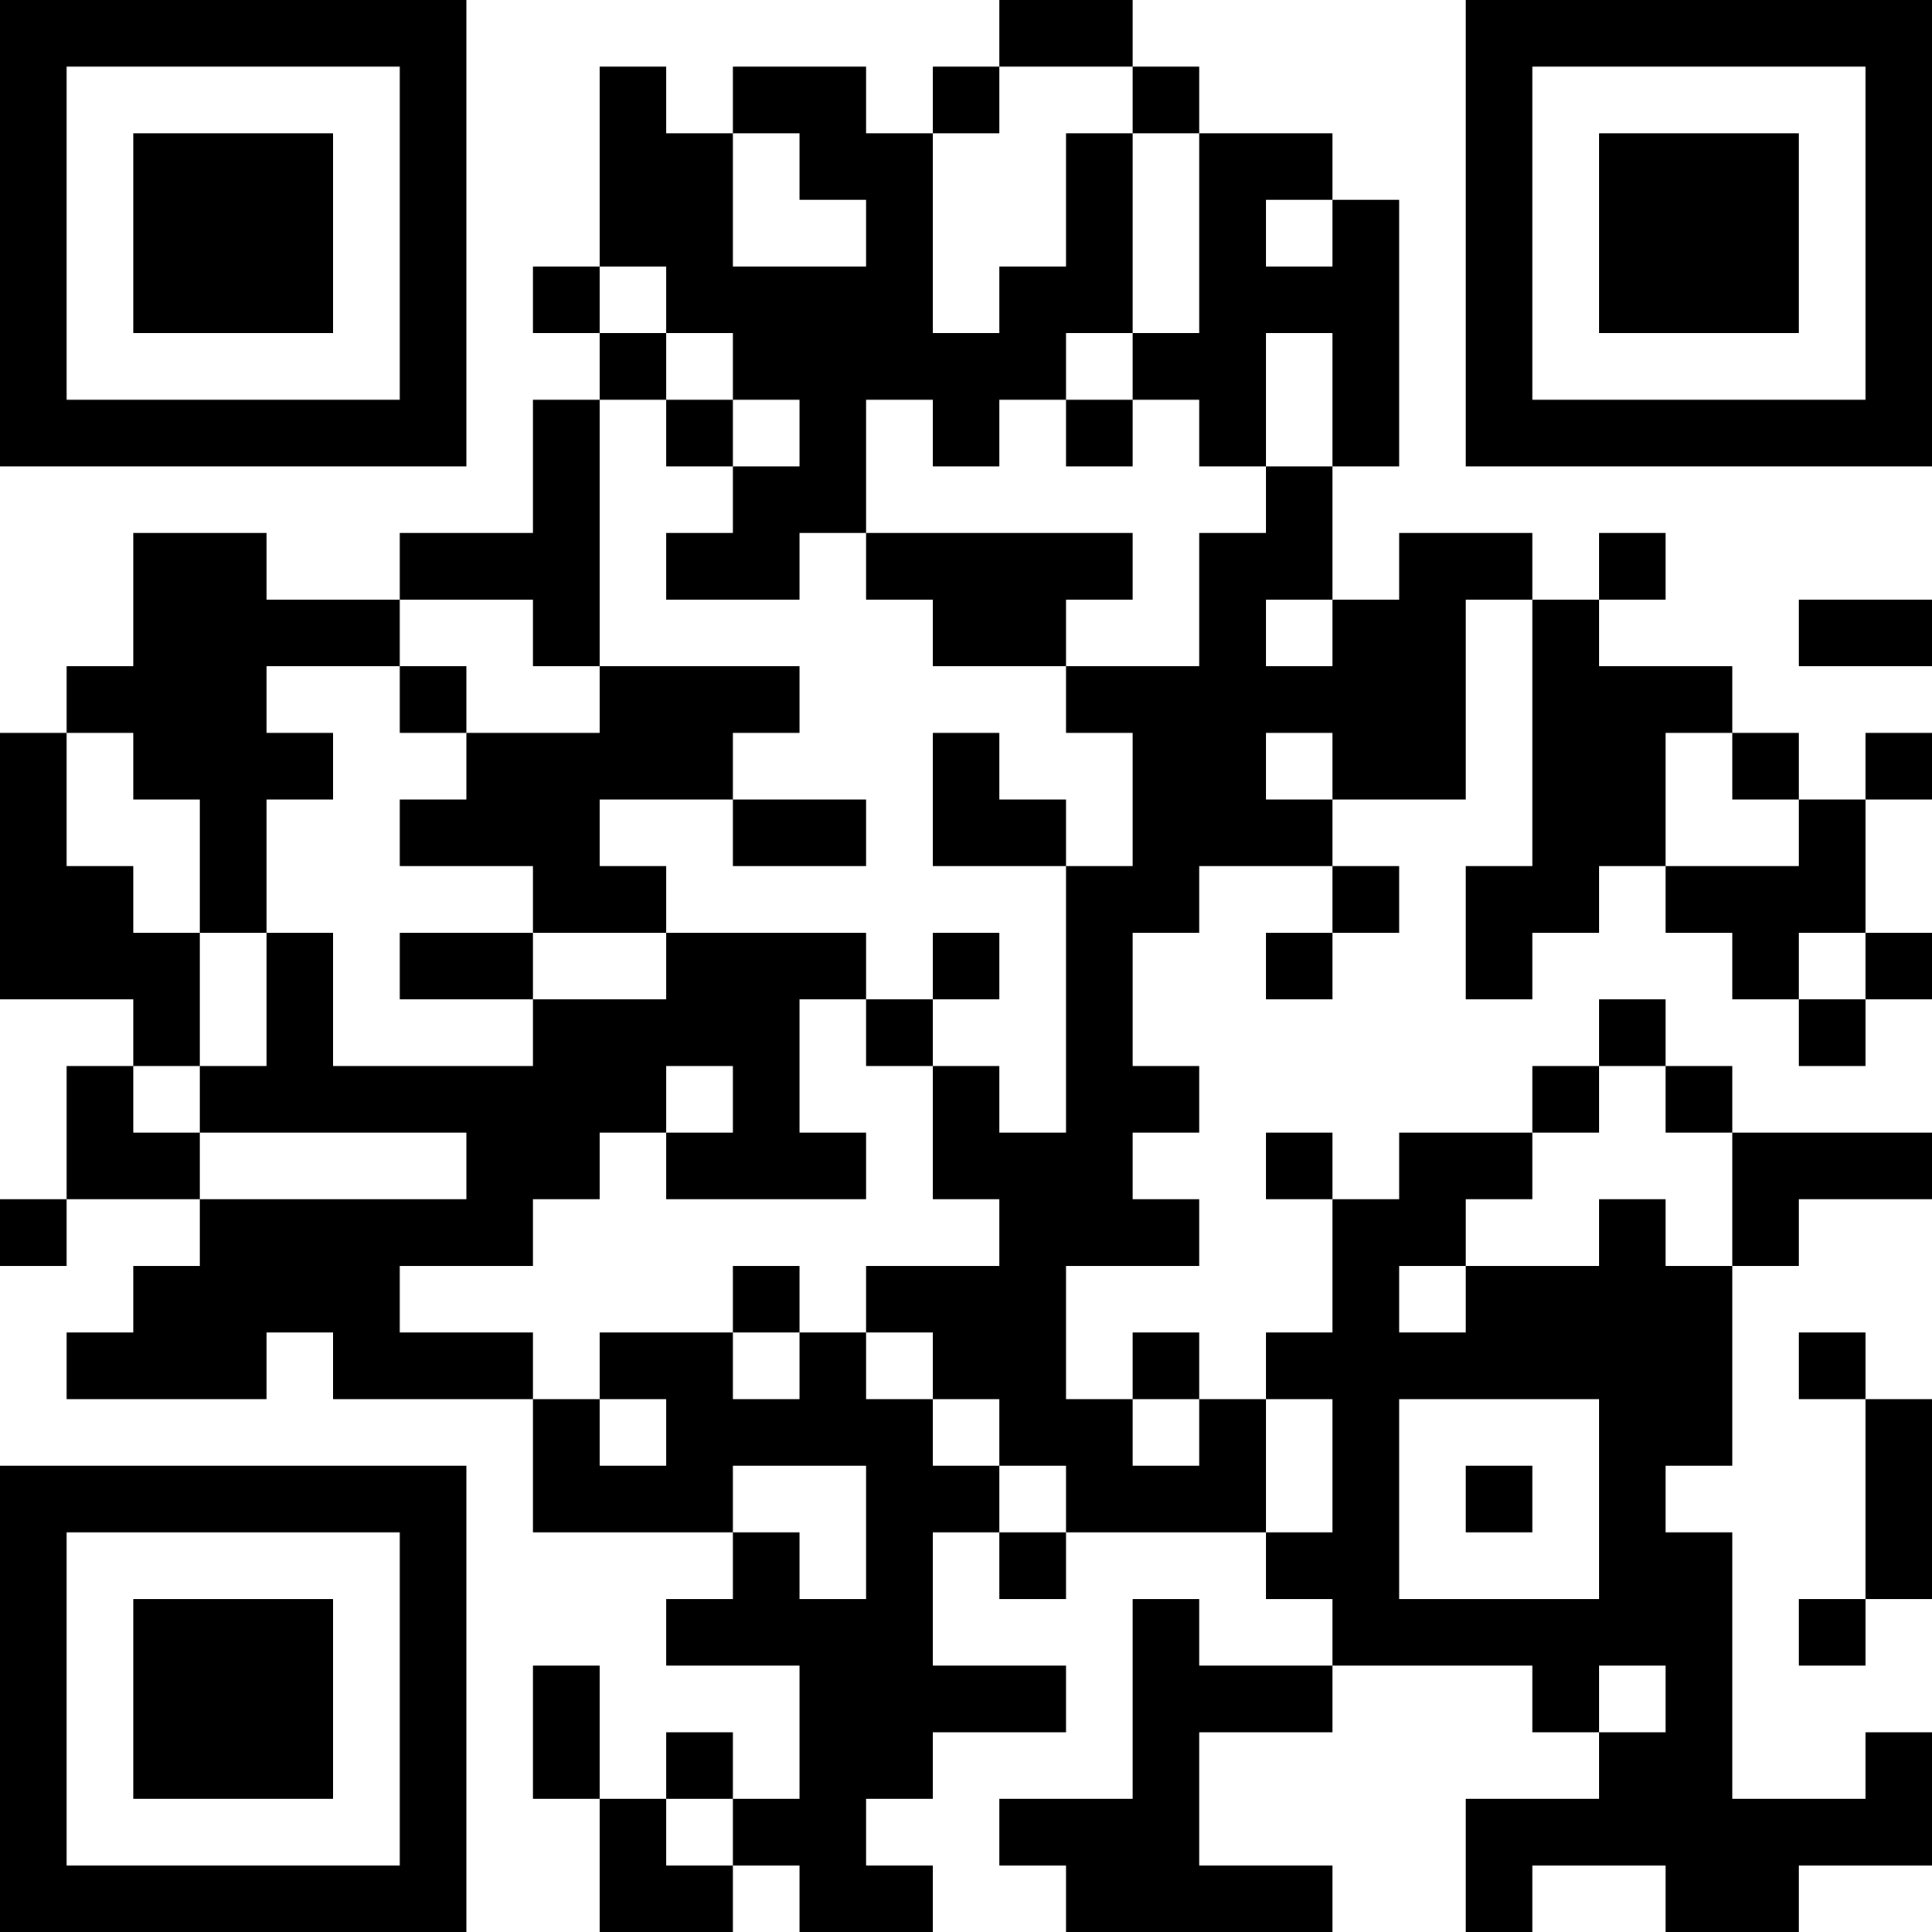 <?xml version="1.0" encoding="UTF-8"?>
<svg xmlns="http://www.w3.org/2000/svg" version="1.1" width="200" height="200" viewBox="0 0 200 200"><rect x="0" y="0" width="200" height="200" fill="#ffffff"/><g transform="scale(6.897)"><g transform="translate(0,0)"><path fill-rule="evenodd" d="M15 0L15 1L14 1L14 2L13 2L13 1L11 1L11 2L10 2L10 1L9 1L9 4L8 4L8 5L9 5L9 6L8 6L8 8L6 8L6 9L4 9L4 8L2 8L2 10L1 10L1 11L0 11L0 15L2 15L2 16L1 16L1 18L0 18L0 19L1 19L1 18L3 18L3 19L2 19L2 20L1 20L1 21L4 21L4 20L5 20L5 21L8 21L8 23L11 23L11 24L10 24L10 25L12 25L12 27L11 27L11 26L10 26L10 27L9 27L9 25L8 25L8 27L9 27L9 29L11 29L11 28L12 28L12 29L14 29L14 28L13 28L13 27L14 27L14 26L16 26L16 25L14 25L14 23L15 23L15 24L16 24L16 23L19 23L19 24L20 24L20 25L18 25L18 24L17 24L17 27L15 27L15 28L16 28L16 29L20 29L20 28L18 28L18 26L20 26L20 25L23 25L23 26L24 26L24 27L22 27L22 29L23 29L23 28L25 28L25 29L27 29L27 28L29 28L29 26L28 26L28 27L26 27L26 23L25 23L25 22L26 22L26 19L27 19L27 18L29 18L29 17L26 17L26 16L25 16L25 15L24 15L24 16L23 16L23 17L21 17L21 18L20 18L20 17L19 17L19 18L20 18L20 20L19 20L19 21L18 21L18 20L17 20L17 21L16 21L16 19L18 19L18 18L17 18L17 17L18 17L18 16L17 16L17 14L18 14L18 13L20 13L20 14L19 14L19 15L20 15L20 14L21 14L21 13L20 13L20 12L22 12L22 9L23 9L23 13L22 13L22 15L23 15L23 14L24 14L24 13L25 13L25 14L26 14L26 15L27 15L27 16L28 16L28 15L29 15L29 14L28 14L28 12L29 12L29 11L28 11L28 12L27 12L27 11L26 11L26 10L24 10L24 9L25 9L25 8L24 8L24 9L23 9L23 8L21 8L21 9L20 9L20 7L21 7L21 3L20 3L20 2L18 2L18 1L17 1L17 0ZM15 1L15 2L14 2L14 5L15 5L15 4L16 4L16 2L17 2L17 5L16 5L16 6L15 6L15 7L14 7L14 6L13 6L13 8L12 8L12 9L10 9L10 8L11 8L11 7L12 7L12 6L11 6L11 5L10 5L10 4L9 4L9 5L10 5L10 6L9 6L9 10L8 10L8 9L6 9L6 10L4 10L4 11L5 11L5 12L4 12L4 14L3 14L3 12L2 12L2 11L1 11L1 13L2 13L2 14L3 14L3 16L2 16L2 17L3 17L3 18L7 18L7 17L3 17L3 16L4 16L4 14L5 14L5 16L8 16L8 15L10 15L10 14L13 14L13 15L12 15L12 17L13 17L13 18L10 18L10 17L11 17L11 16L10 16L10 17L9 17L9 18L8 18L8 19L6 19L6 20L8 20L8 21L9 21L9 22L10 22L10 21L9 21L9 20L11 20L11 21L12 21L12 20L13 20L13 21L14 21L14 22L15 22L15 23L16 23L16 22L15 22L15 21L14 21L14 20L13 20L13 19L15 19L15 18L14 18L14 16L15 16L15 17L16 17L16 13L17 13L17 11L16 11L16 10L18 10L18 8L19 8L19 7L20 7L20 5L19 5L19 7L18 7L18 6L17 6L17 5L18 5L18 2L17 2L17 1ZM11 2L11 4L13 4L13 3L12 3L12 2ZM19 3L19 4L20 4L20 3ZM10 6L10 7L11 7L11 6ZM16 6L16 7L17 7L17 6ZM13 8L13 9L14 9L14 10L16 10L16 9L17 9L17 8ZM19 9L19 10L20 10L20 9ZM27 9L27 10L29 10L29 9ZM6 10L6 11L7 11L7 12L6 12L6 13L8 13L8 14L6 14L6 15L8 15L8 14L10 14L10 13L9 13L9 12L11 12L11 13L13 13L13 12L11 12L11 11L12 11L12 10L9 10L9 11L7 11L7 10ZM14 11L14 13L16 13L16 12L15 12L15 11ZM19 11L19 12L20 12L20 11ZM25 11L25 13L27 13L27 12L26 12L26 11ZM14 14L14 15L13 15L13 16L14 16L14 15L15 15L15 14ZM27 14L27 15L28 15L28 14ZM24 16L24 17L23 17L23 18L22 18L22 19L21 19L21 20L22 20L22 19L24 19L24 18L25 18L25 19L26 19L26 17L25 17L25 16ZM11 19L11 20L12 20L12 19ZM27 20L27 21L28 21L28 24L27 24L27 25L28 25L28 24L29 24L29 21L28 21L28 20ZM17 21L17 22L18 22L18 21ZM19 21L19 23L20 23L20 21ZM21 21L21 24L24 24L24 21ZM11 22L11 23L12 23L12 24L13 24L13 22ZM22 22L22 23L23 23L23 22ZM24 25L24 26L25 26L25 25ZM10 27L10 28L11 28L11 27ZM0 0L0 7L7 7L7 0ZM1 1L1 6L6 6L6 1ZM2 2L2 5L5 5L5 2ZM22 0L22 7L29 7L29 0ZM23 1L23 6L28 6L28 1ZM24 2L24 5L27 5L27 2ZM0 22L0 29L7 29L7 22ZM1 23L1 28L6 28L6 23ZM2 24L2 27L5 27L5 24Z" fill="#000000"/></g></g></svg>

